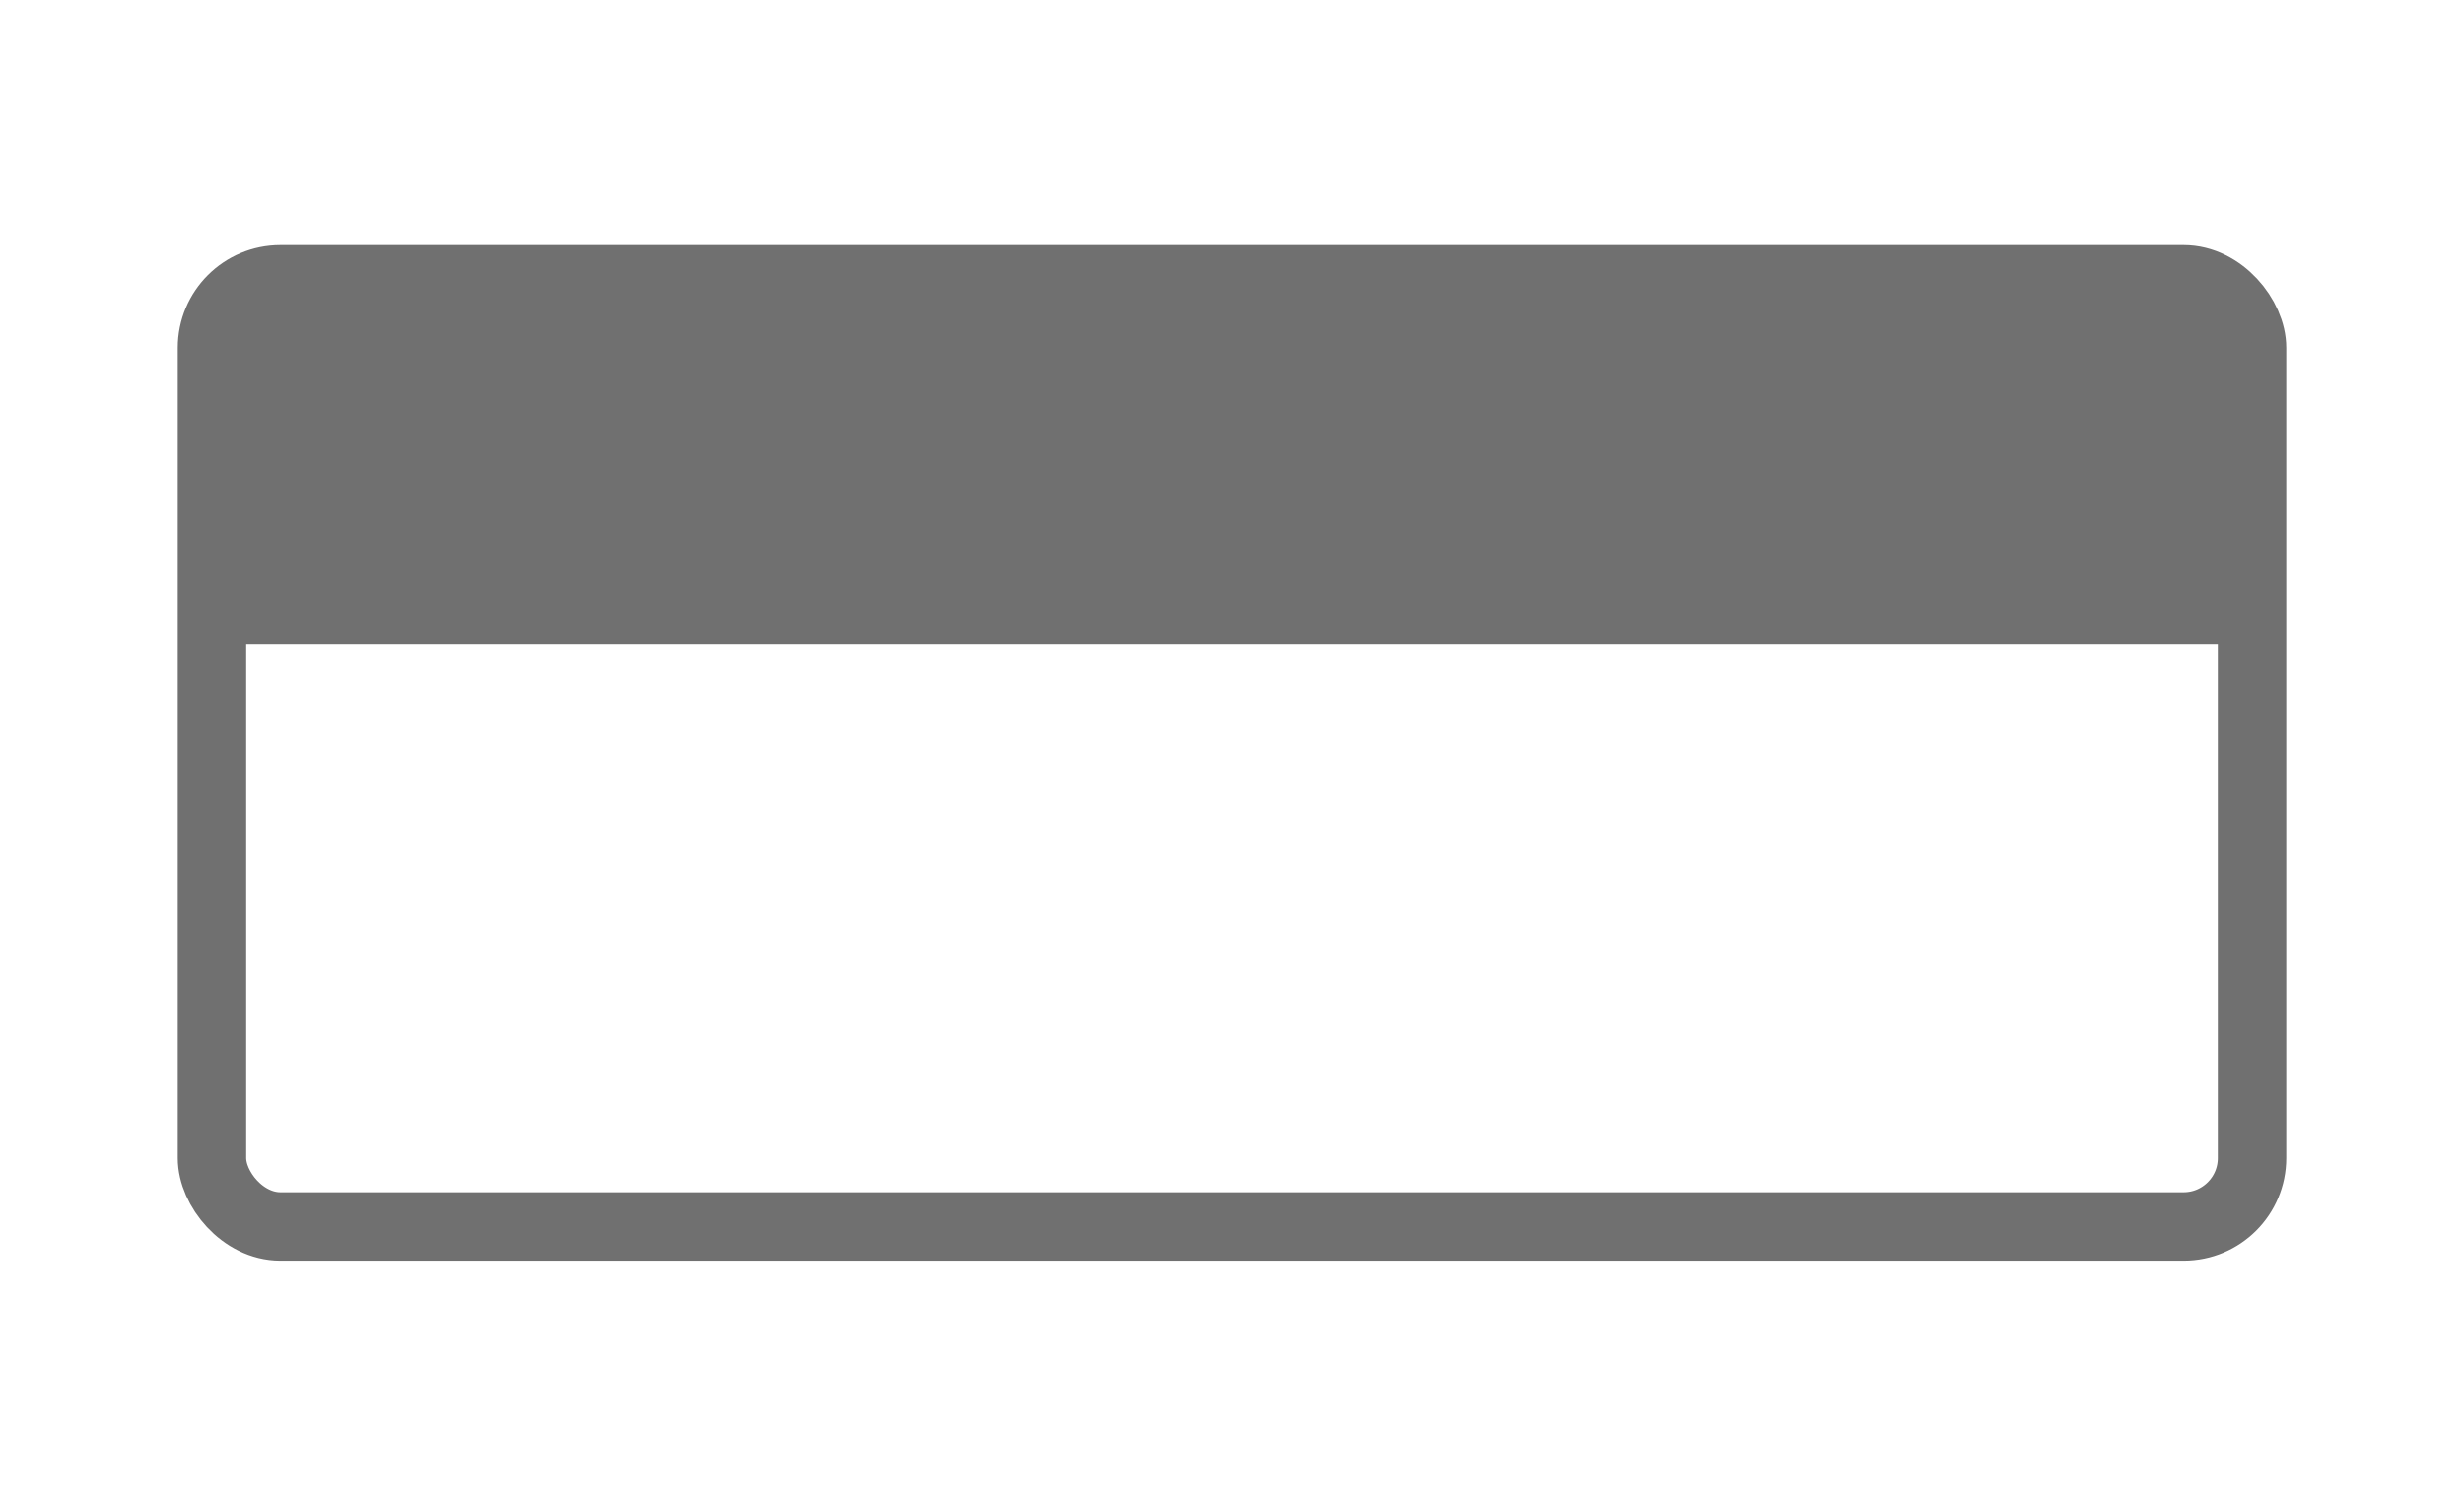 <svg xmlns="http://www.w3.org/2000/svg" width="36" height="22" viewBox="0 0 36 22"><defs><style>.a{fill:#fff;opacity:0;}.a,.b{stroke:#707070;}.b,.e{fill:none;}.b{stroke-miterlimit:10;}.c{fill:#707070;}.d{stroke:none;}</style></defs><g transform="translate(-305 -827)"><g class="a" transform="translate(305 827)"><rect class="d" width="36" height="22"/><rect class="e" x="0.5" y="0.5" width="35" height="21"/></g><g transform="translate(7859.097 -1101.731)"><rect class="b" width="29.806" height="13.838" rx="1" transform="translate(-7551 1932.812)"/><path class="c" d="M1,0H28.729a1,1,0,0,1,1,1V5.324a0,0,0,0,1,0,0H0a0,0,0,0,1,0,0V1A1,1,0,0,1,1,0Z" transform="translate(-7550.923 1932.813)"/></g></g></svg>
